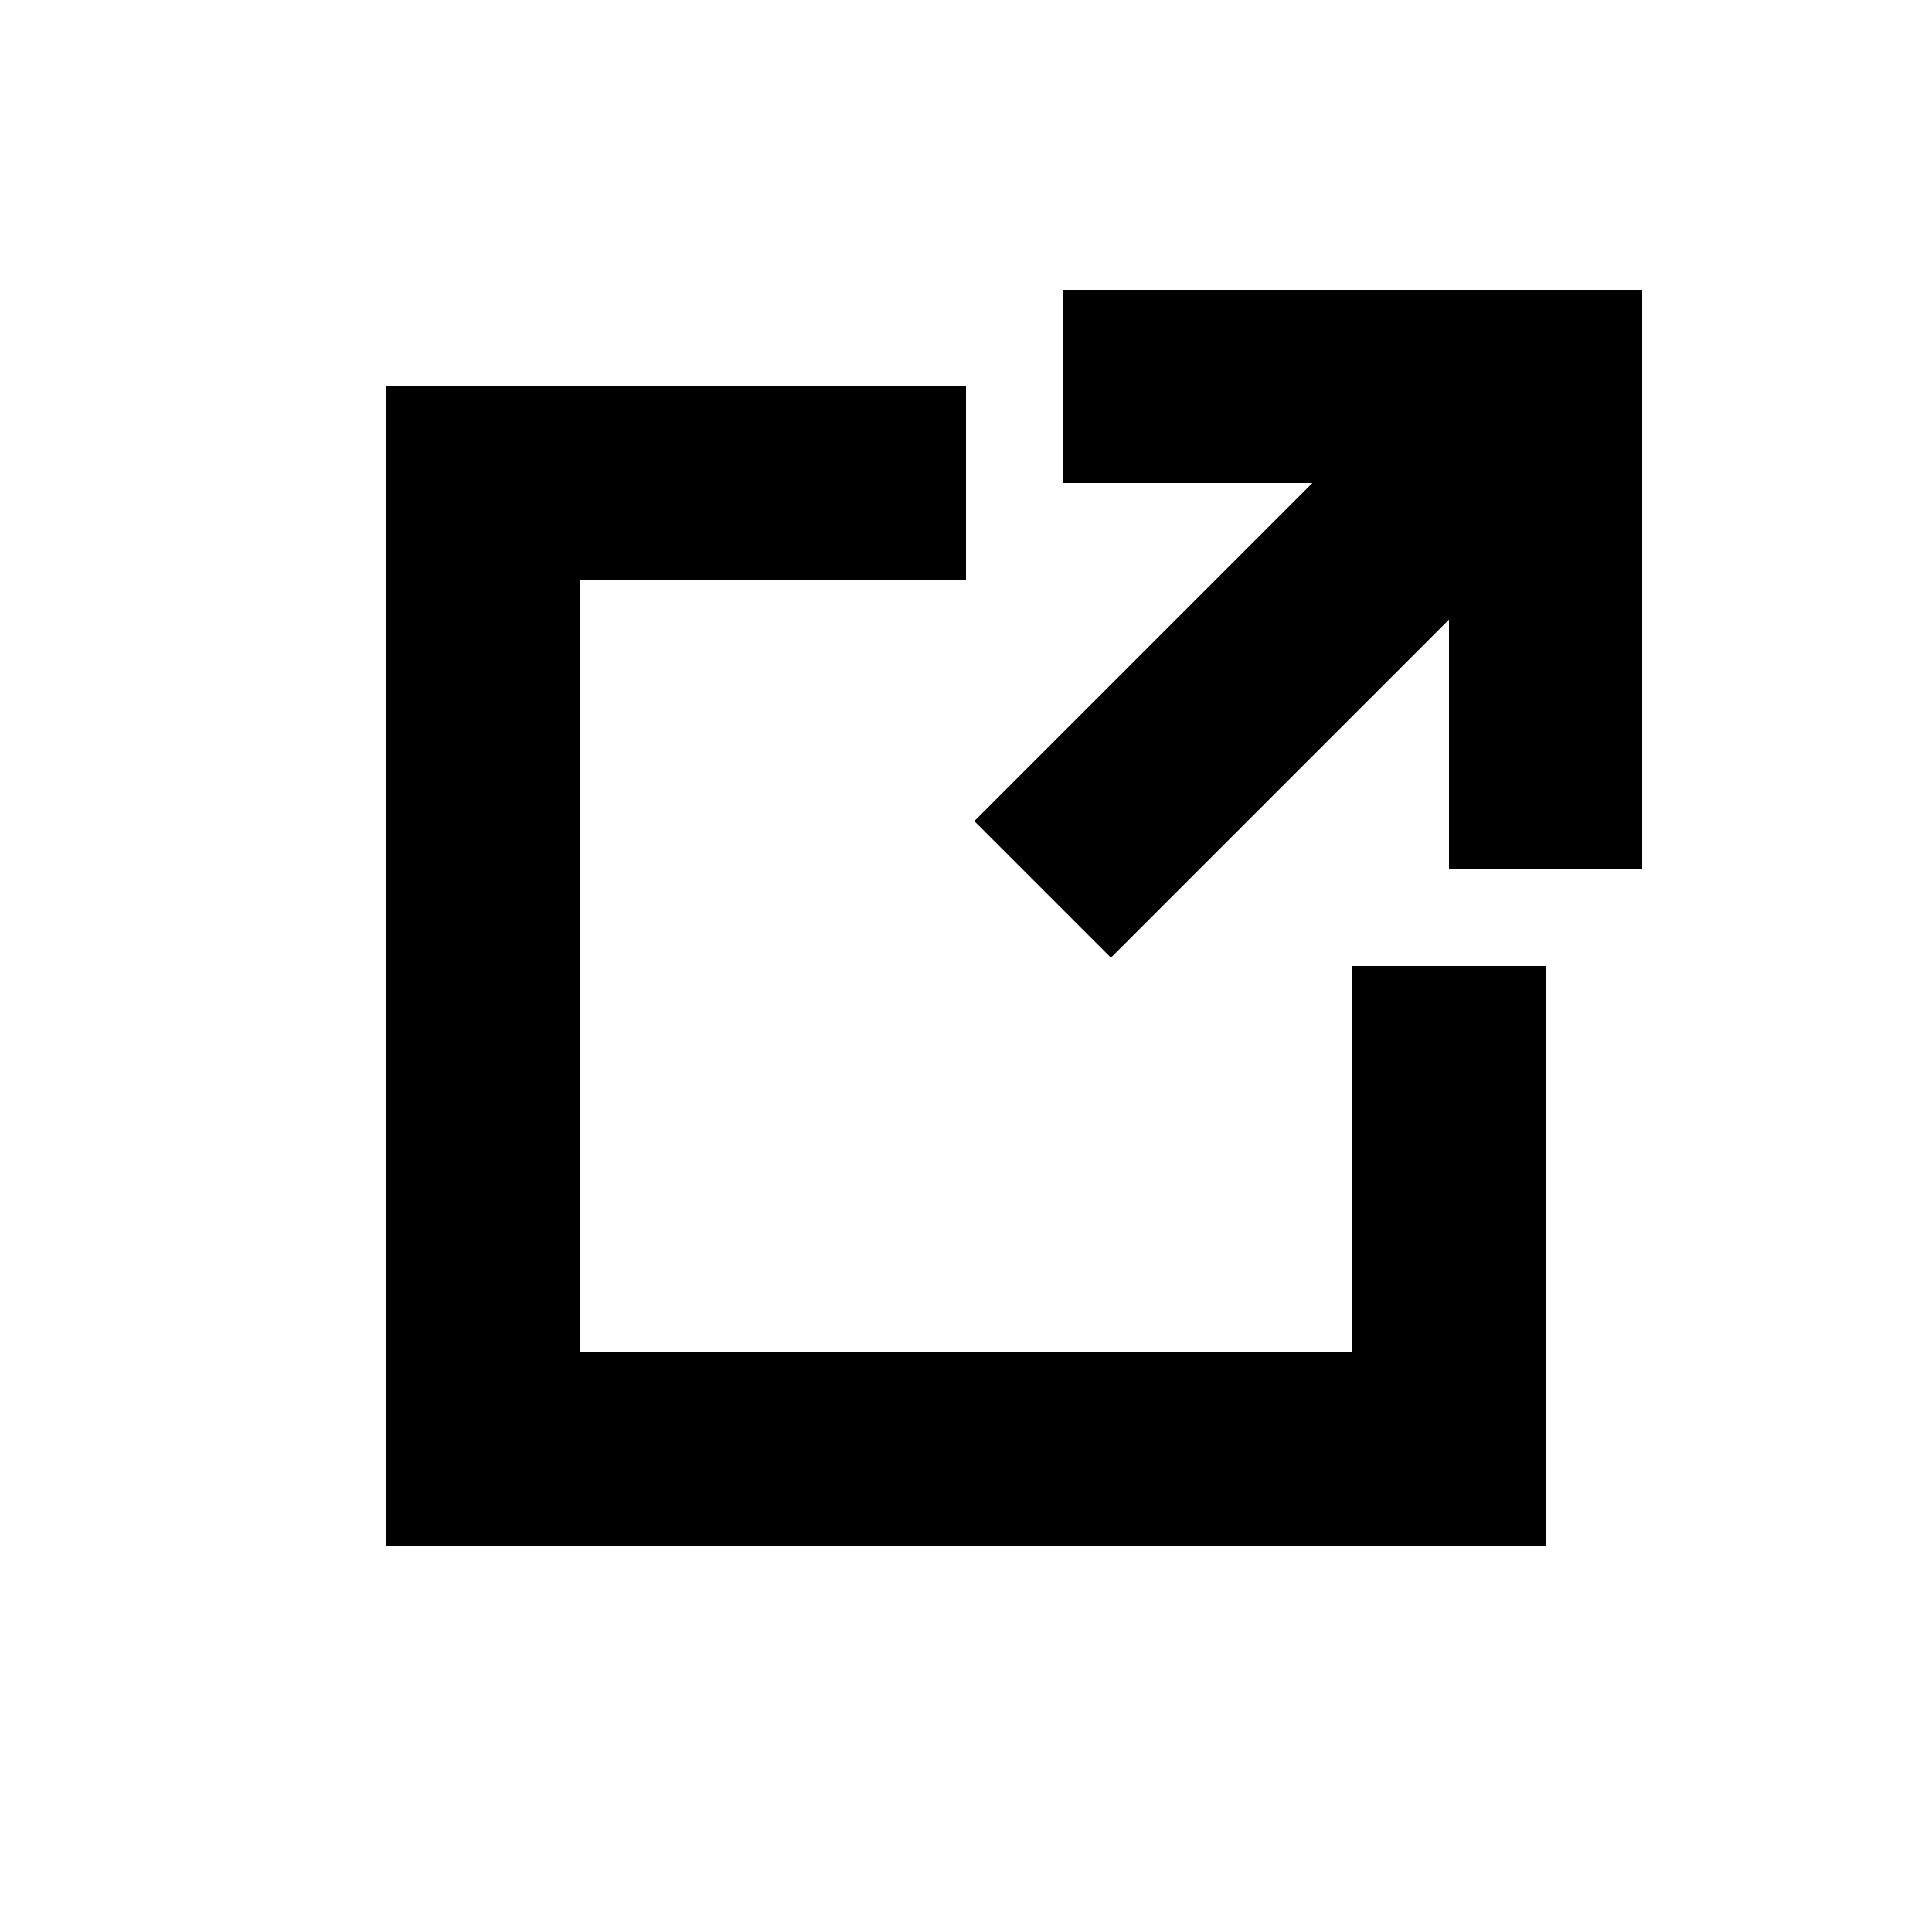 <?xml version="1.0" encoding="UTF-8"?>
<svg width="20px" height="20px" viewBox="0 0 20 20" version="1.1" xmlns="http://www.w3.org/2000/svg" xmlns:xlink="http://www.w3.org/1999/xlink">
    <!-- Generator: Sketch 47 (45396) - http://www.bohemiancoding.com/sketch -->
    <title>Artboard 2</title>
    <desc>Created with Sketch.</desc>
    <defs></defs>
    <g id="Page-1" stroke="none" stroke-width="1" fill="none" fill-rule="evenodd">
        <g id="Artboard-2" fill="#000000">
            <polygon id="Combined-Shape" points="15 6.414 15 9 17 9 17 3 11 3 11 5 13.586 5 10.086 8.5 11.5 9.914"></polygon>
            <polygon id="Combined-Shape" points="4 4 10 4 10 6 6 6 6 14 14 14 14 10 16 10 16 16 4 16"></polygon>
        </g>
    </g>
</svg>